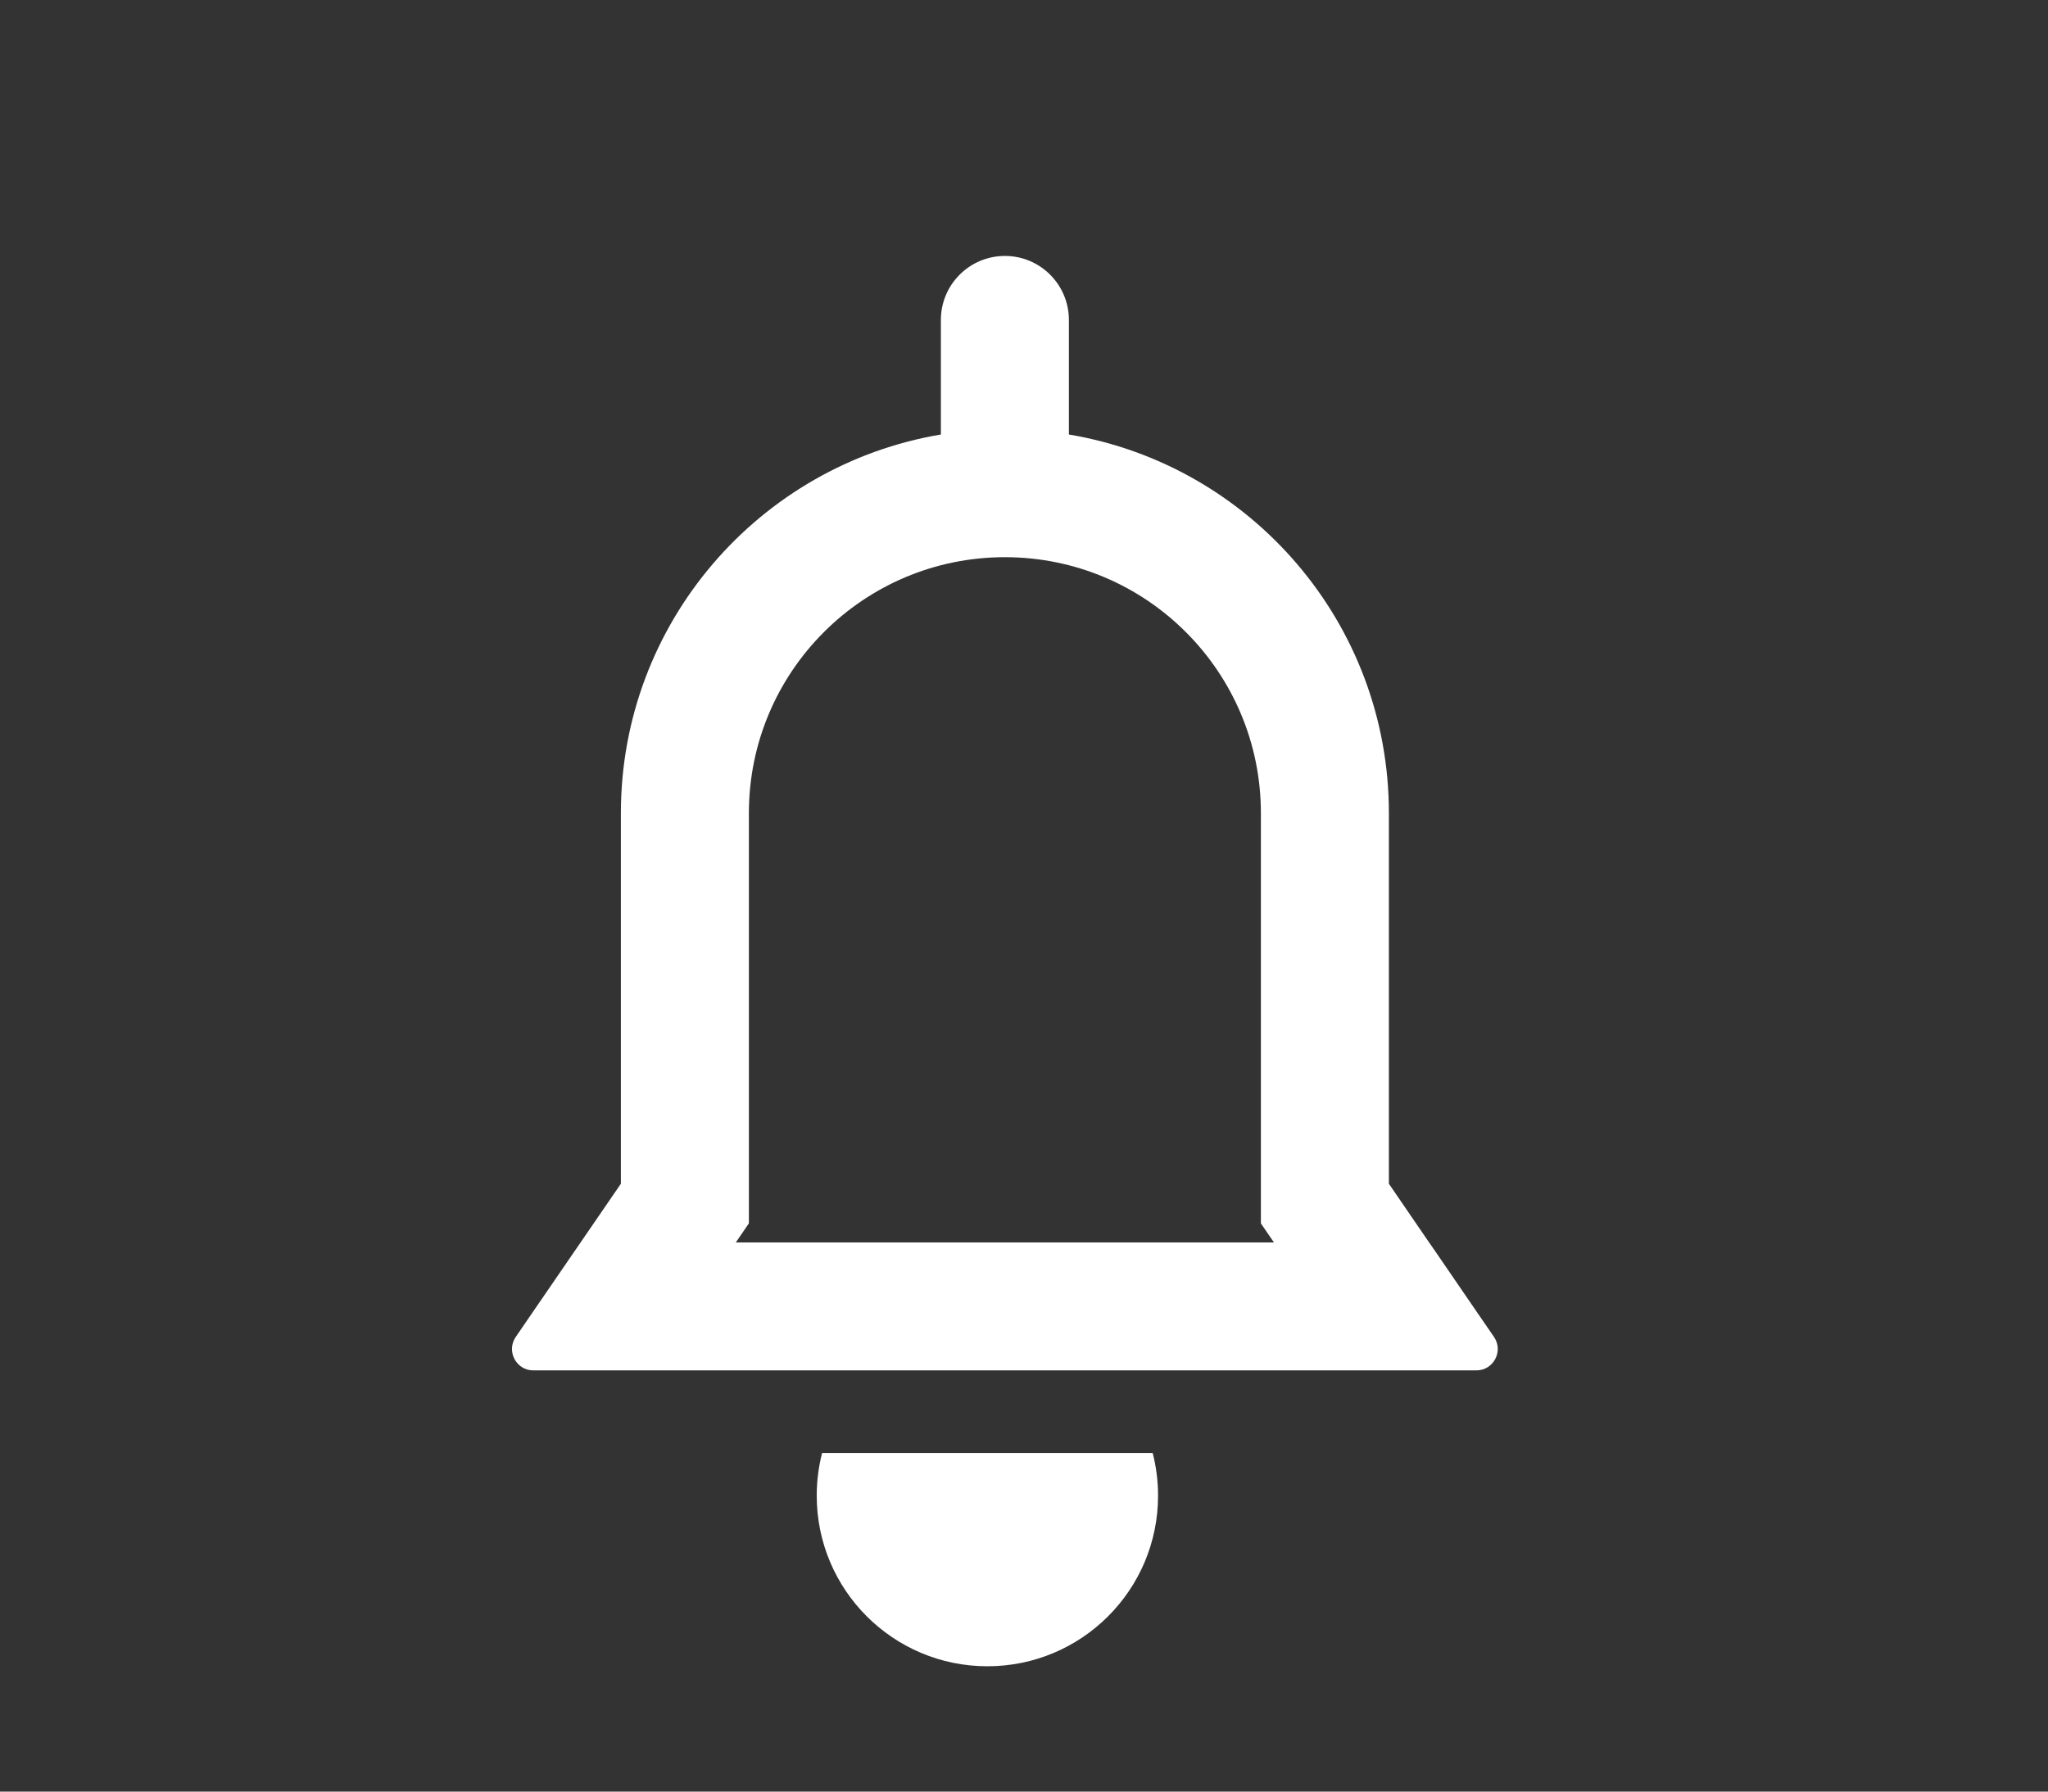 <svg width="24" height="21" viewBox="0 0 24 21" fill="none" xmlns="http://www.w3.org/2000/svg">
<rect x="0" y="0" width="24" height="21" fill="#333333" stroke="none"/>
<path fill-rule="evenodd" clip-rule="evenodd" d="M11.776 3C12.19 3 12.526 3.336 12.526 3.75V5.093C14.654 5.45 16.276 7.301 16.276 9.531V13.875L16.747 14.563L16.814 14.659L17.301 15.37L17.508 15.671C17.621 15.837 17.503 16.063 17.301 16.063H16.937H16.074H15.957H7.595H7.478H6.615H6.25C6.049 16.063 5.93 15.837 6.044 15.671L6.25 15.37L6.738 14.659L6.804 14.563L7.276 13.875V9.531C7.276 7.302 8.898 5.451 11.026 5.093V3.75C11.026 3.336 11.362 3 11.776 3ZM14.929 14.563L14.776 14.34V13.875V9.531C14.776 7.874 13.433 6.531 11.776 6.531C10.119 6.531 8.776 7.874 8.776 9.531V13.875V14.339L8.623 14.563H14.929ZM9.571 17.531C9.571 17.359 9.593 17.191 9.634 17.031H13.508C13.549 17.191 13.571 17.359 13.571 17.531C13.571 18.636 12.676 19.531 11.571 19.531C10.467 19.531 9.571 18.636 9.571 17.531Z" fill="white"/>
</svg>
